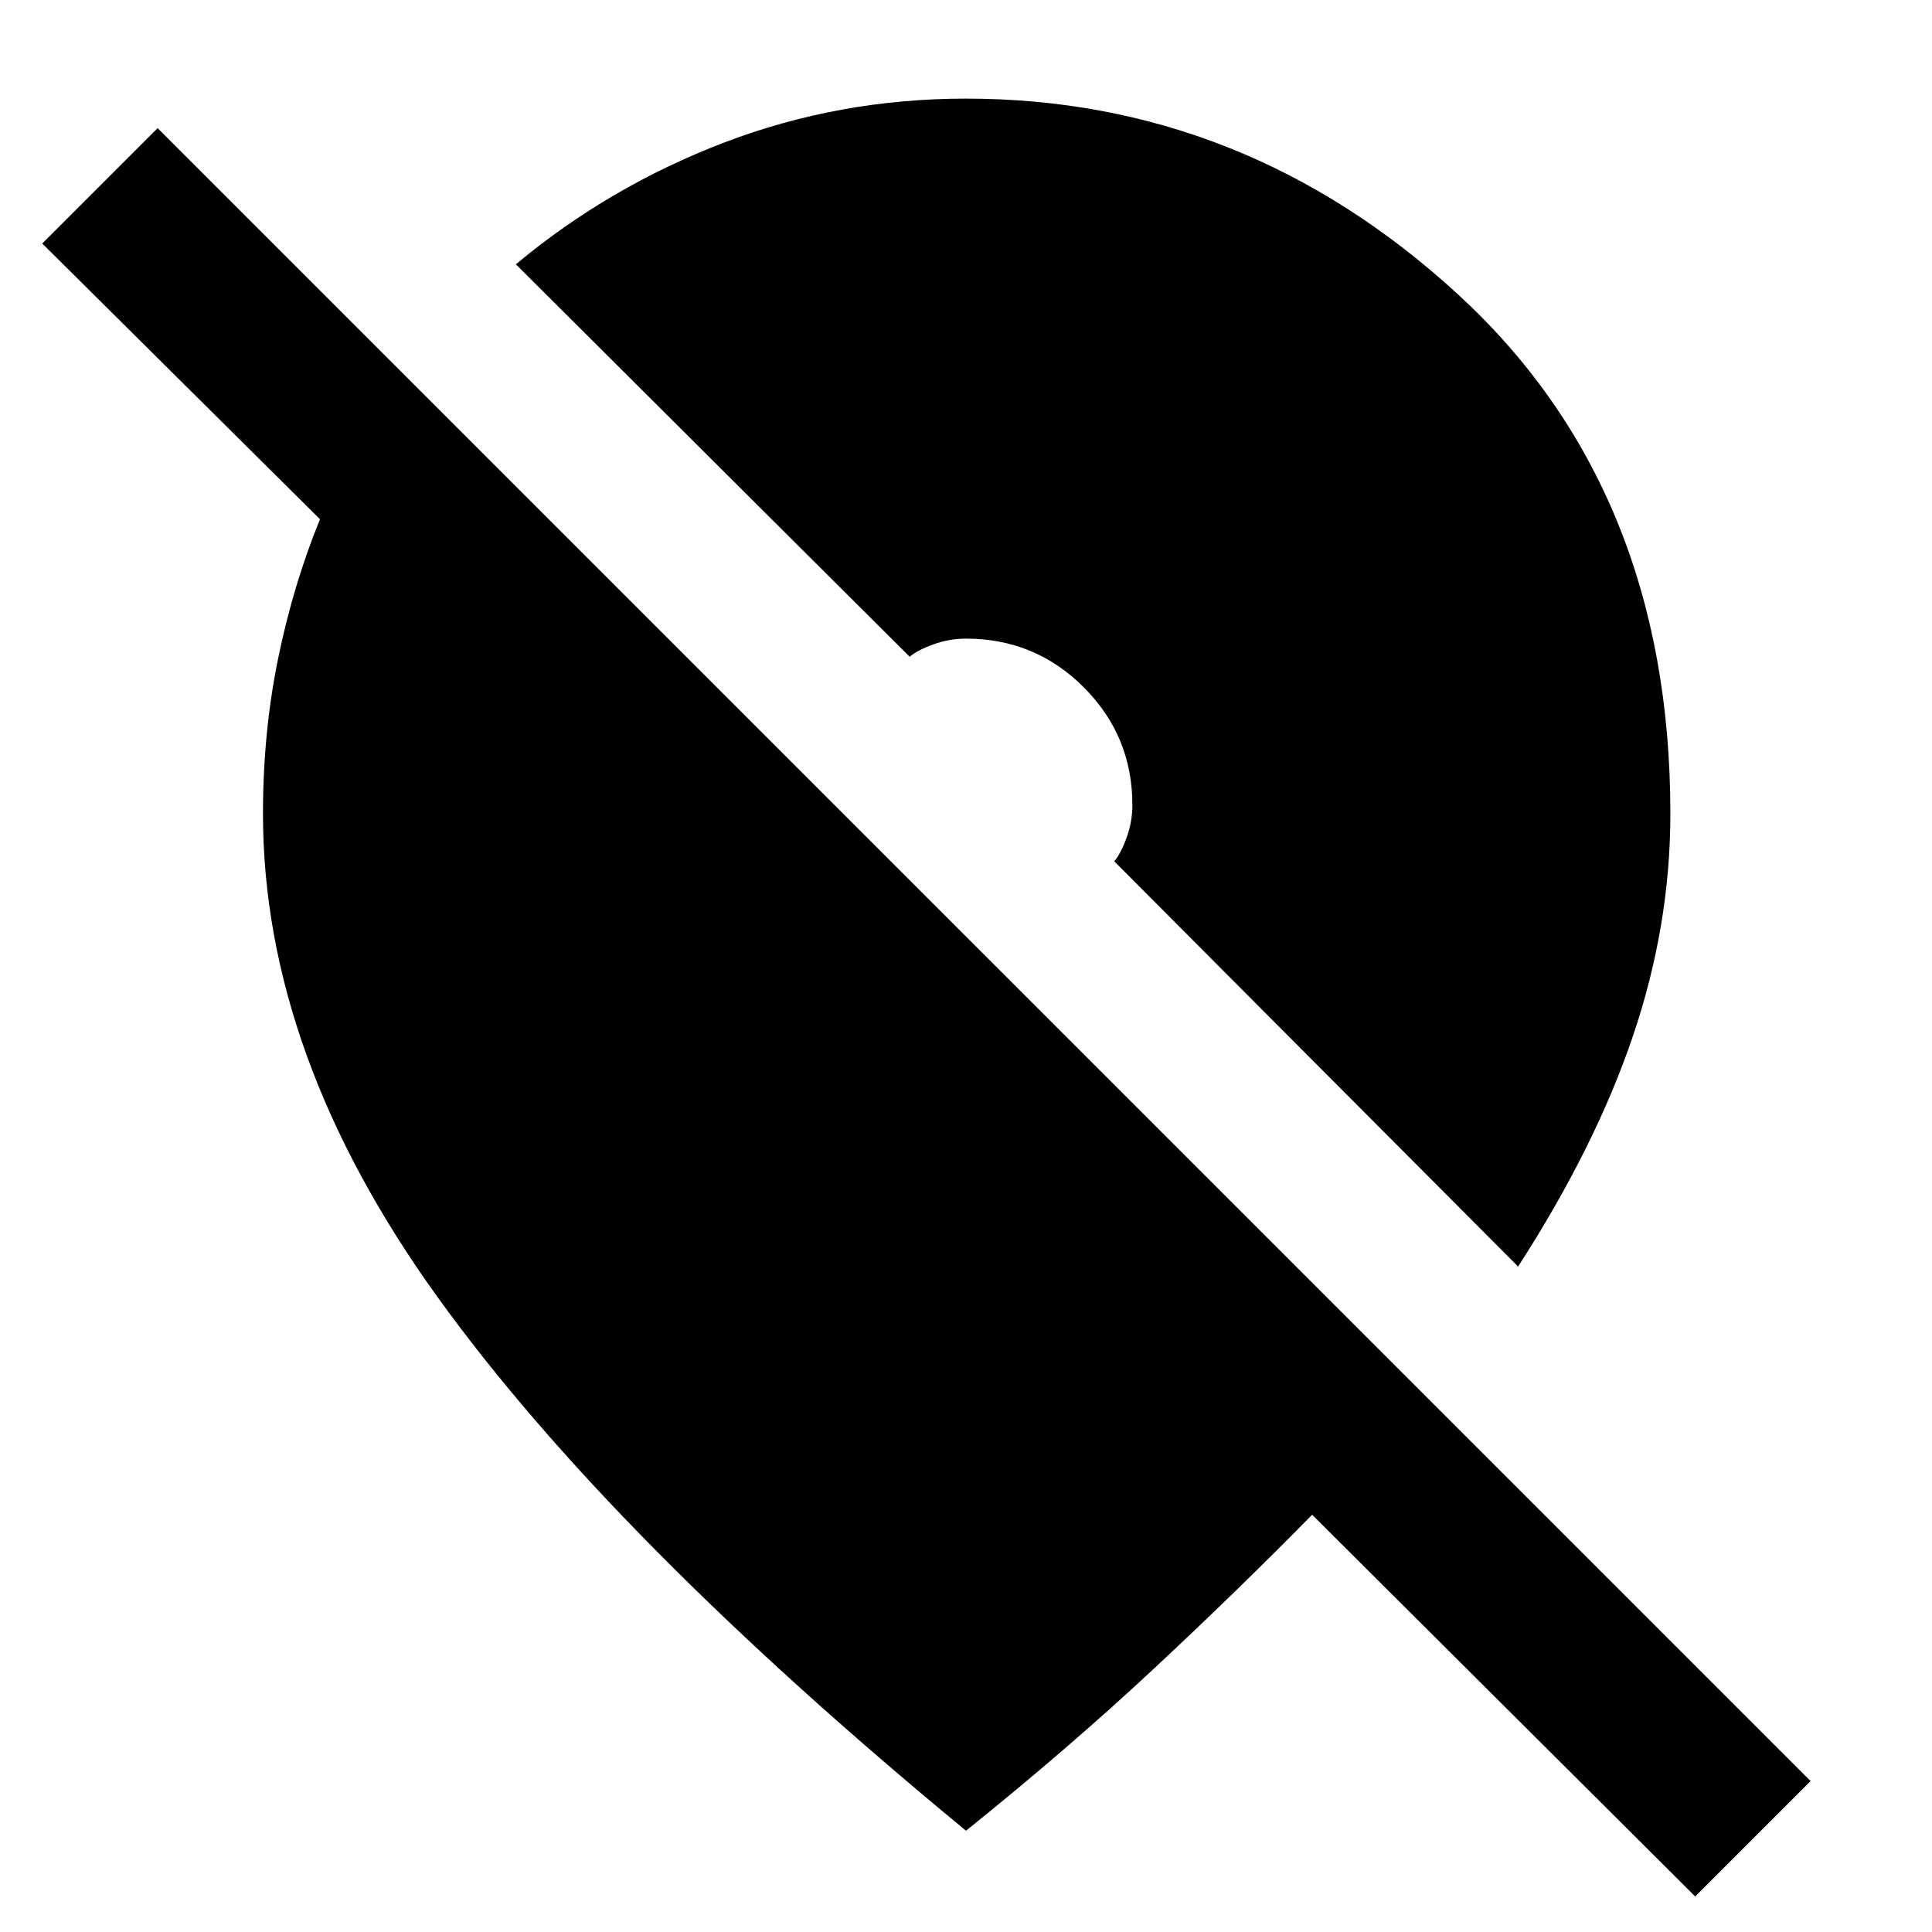 <svg xmlns="http://www.w3.org/2000/svg" height="40" viewBox="0 -960 960 960" width="40"><path d="M842.33-17.67 652-207.33q-36.67 37.33-78.83 76.66Q531-91.33 480-50.33q-176.33-145.34-262.83-265.5-86.5-120.17-86.5-239.84 0-40.33 7.5-77 7.5-36.66 20.83-69.33L21-839l57.33-57.33L899.67-75l-57.34 57.33Zm-88-313L553.67-532q3.33-4 6.16-11.83 2.84-7.84 2.84-16.17 0-34.33-24.17-58.5T480-642.67q-8.33 0-16.17 2.84Q456-637 452-633.67l-195.67-195q46.34-38.66 103.5-60.5Q417-911 480-911q138.33 0 244.17 97Q830-717 830-555.67 830-500 811.33-445q-18.66 55-57 114.33Z"/></svg>